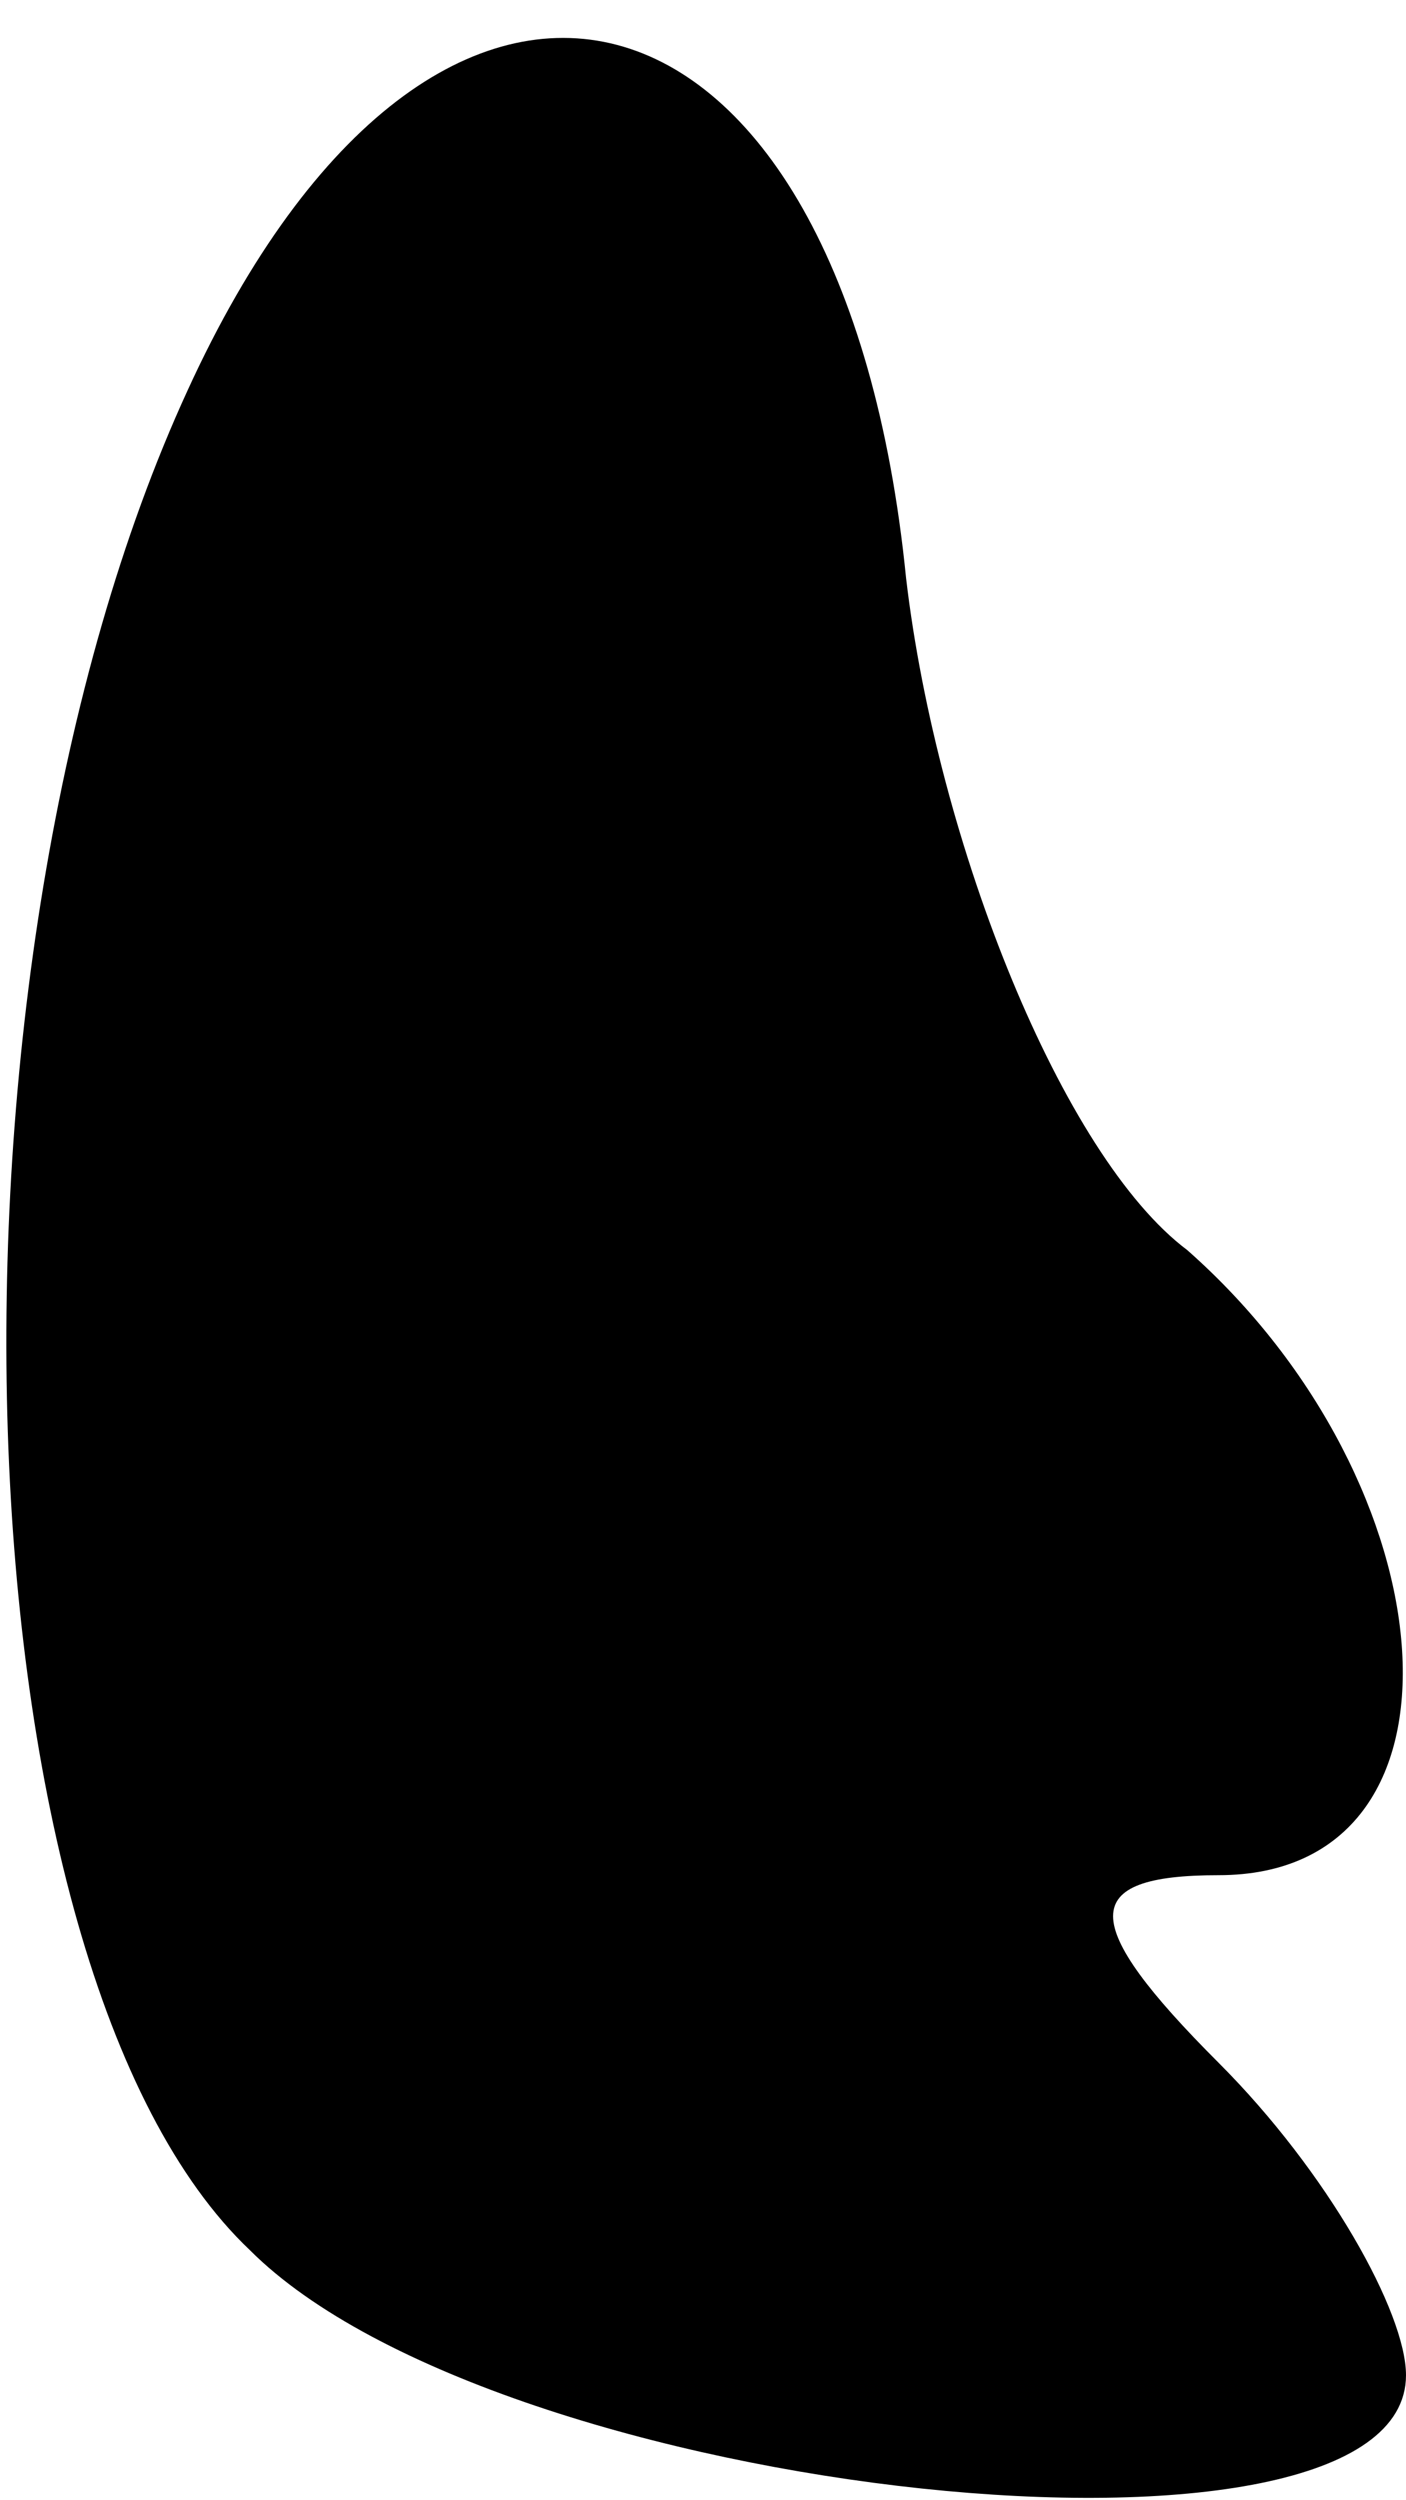 <?xml version="1.0" standalone="no"?>
<!DOCTYPE svg PUBLIC "-//W3C//DTD SVG 20010904//EN"
 "http://www.w3.org/TR/2001/REC-SVG-20010904/DTD/svg10.dtd">
<svg version="1.0" xmlns="http://www.w3.org/2000/svg"
 width="9pt" height="16pt" viewBox="0 0 9 16"
 preserveAspectRatio="xMidYMid meet">
<g transform="translate(0,16) scale(0.1,-0.1)"
fill="#000000" stroke="none">
<path fill="#000000" stroke="none" d="M12 135 c-17 -37 -15 -101 4 -119 16
-16 74 -22 74 -8 0 4 -5 13 -12 20 -9 9 -9 12 0 12 17 0 15 25 -2 40 -8 6 -16
26 -18 43 -4 40 -30 47 -46 12z"/>
</g>
</svg>
